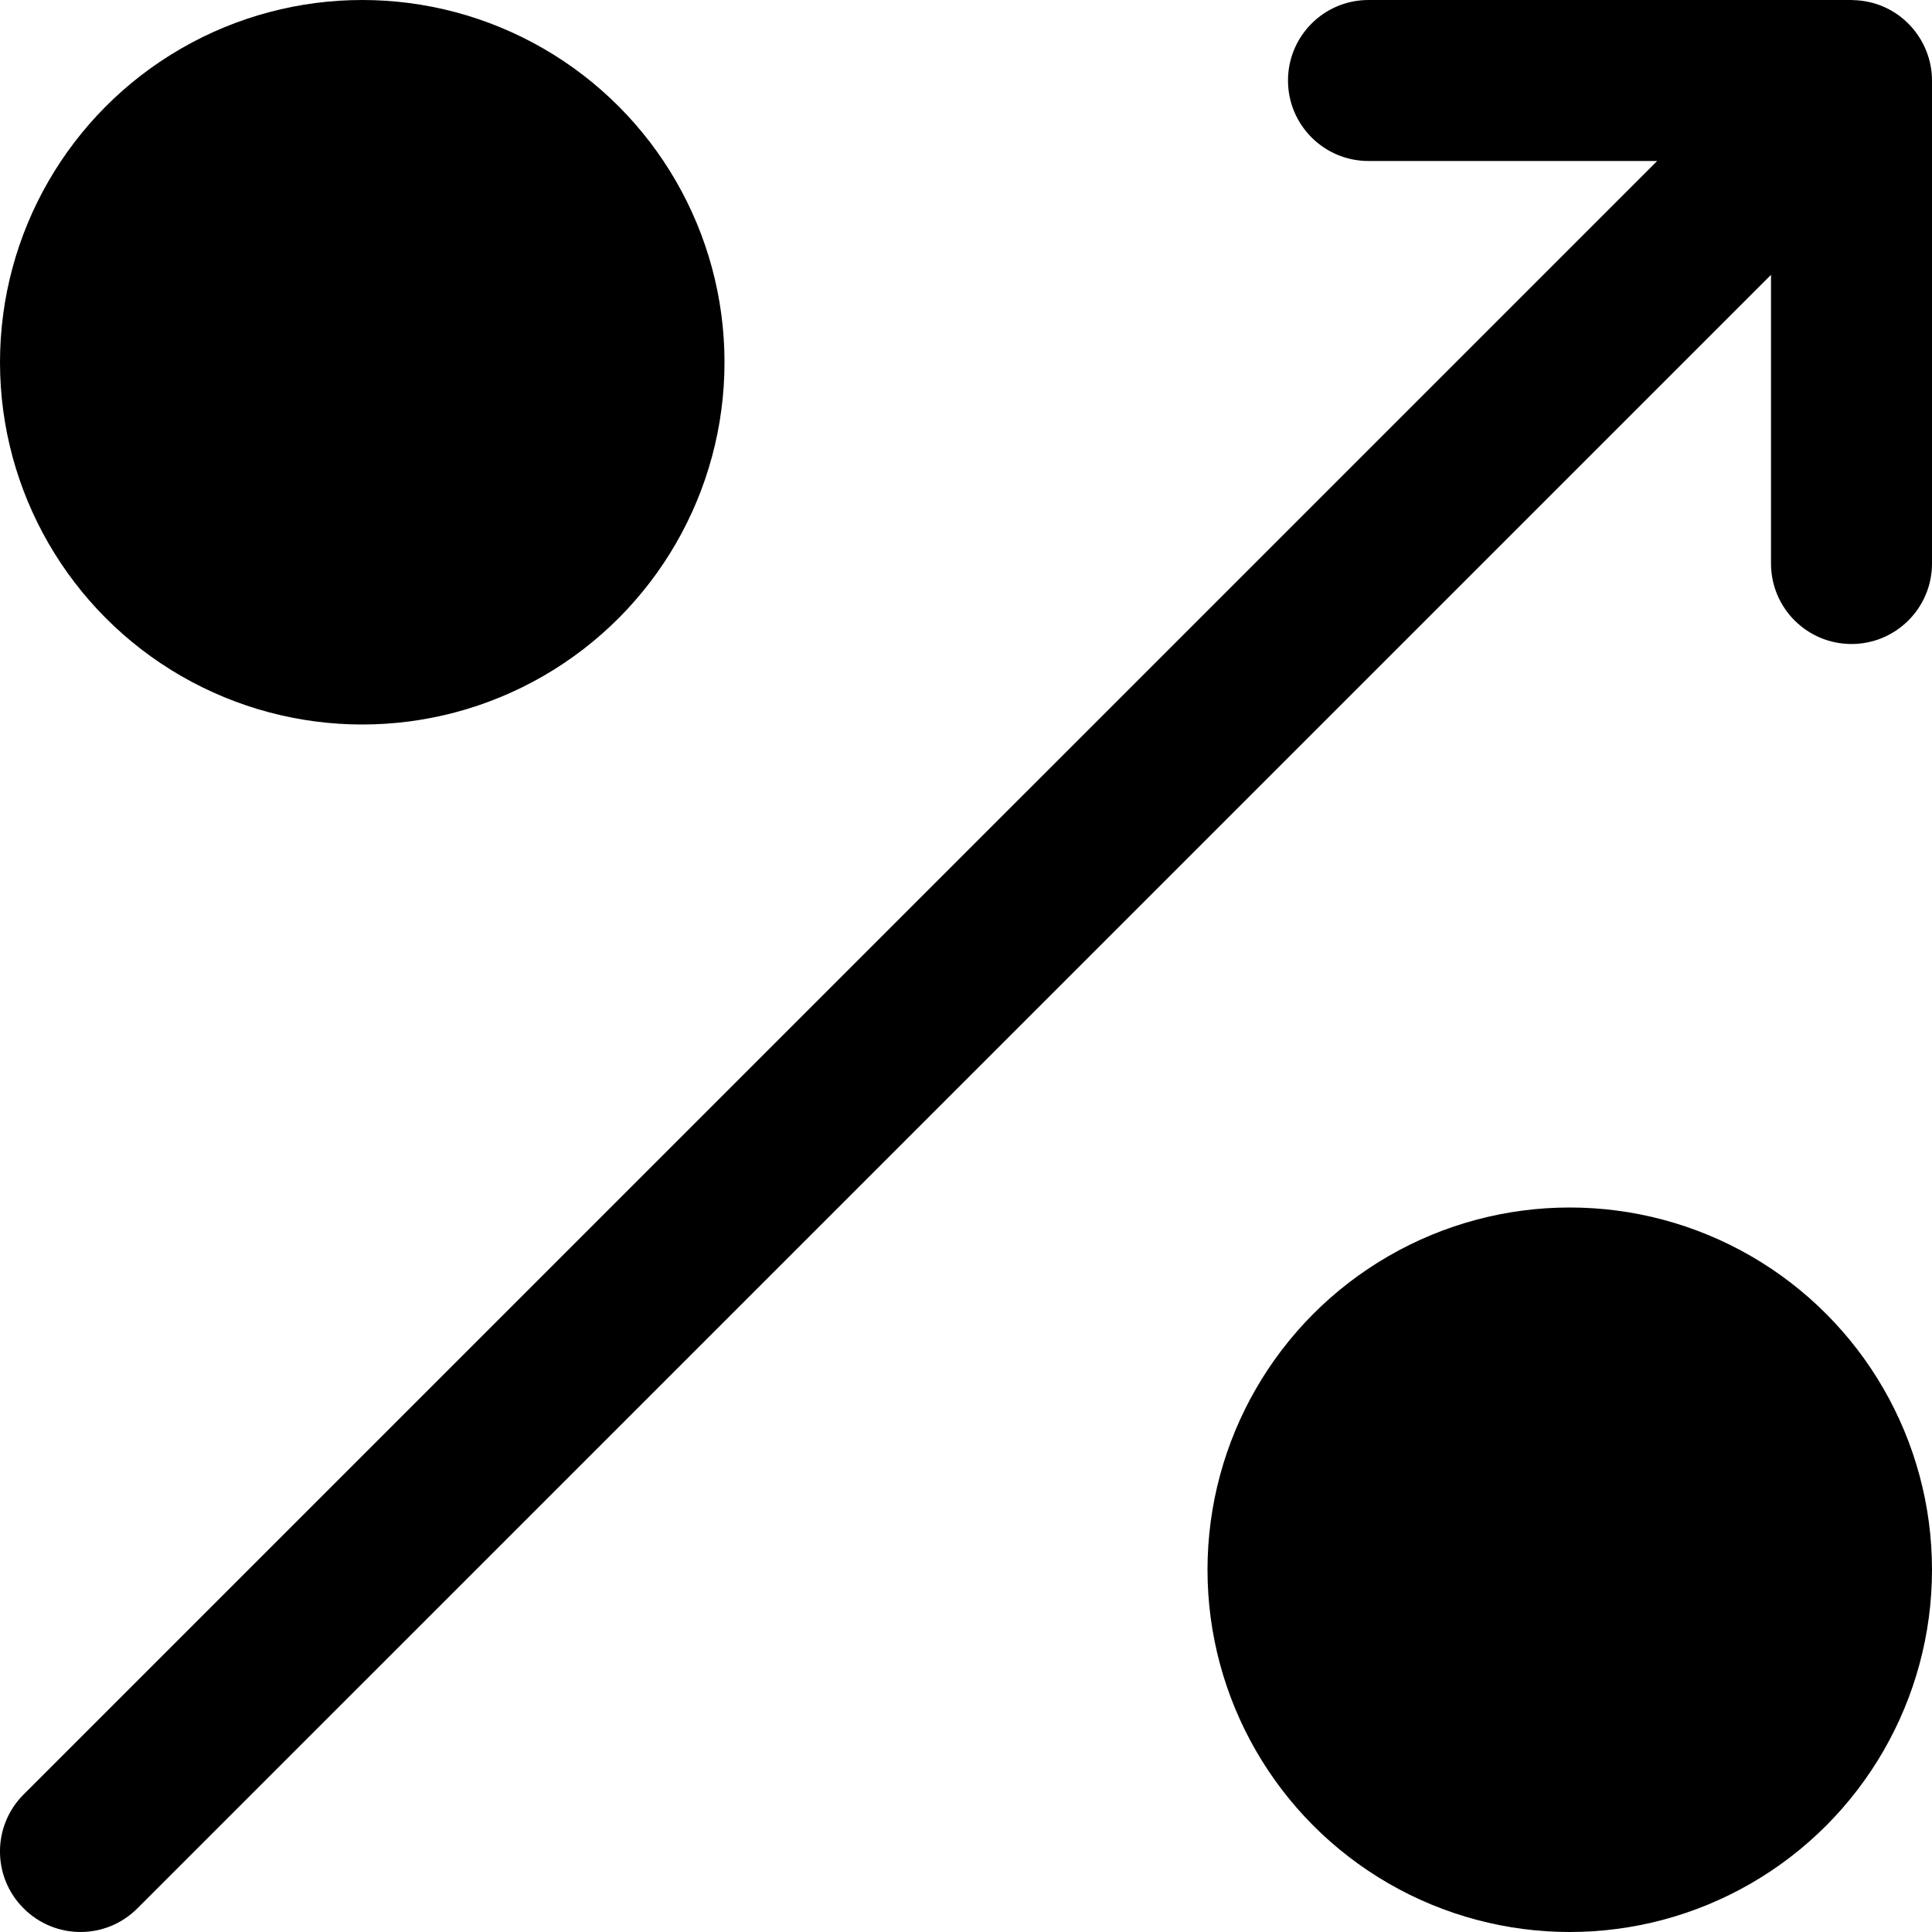 <?xml version="1.0" encoding="utf-8"?>
<!-- Generator: Adobe Illustrator 19.2.1, SVG Export Plug-In . SVG Version: 6.00 Build 0)  -->
<svg version="1.1" xmlns="http://www.w3.org/2000/svg" xmlns:xlink="http://www.w3.org/1999/xlink" x="0px" y="0px" width="24px"
	 height="24px" viewBox="0 0 24 24" enable-background="new 0 0 24 24" xml:space="preserve">
<g id="Filled_Icon">
	<g>
		<path d="M23.012,0.001C23.008,0.001,23.004,0,23,0h-6c-0.553,0-1,0.448-1,1c0,0.552,0.447,1,1,1h3.586L0.293,22.292
			c-0.391,0.391-0.391,1.024,0,1.414c0.391,0.392,1.023,0.392,1.414,0L22,3.414V7c0,0.552,0.447,1,1,1c0.552,0,1-0.448,1-1V1
			C24,0.482,23.589,0.011,23.012,0.001z"/>
		<circle cx="4.5" cy="4.5" r="4.5"/>
		<circle cx="19.5" cy="19.5" r="4.5"/>
	</g>
</g>
<g id="Invisibla_Shape">
	<rect fill="none" width="24" height="24"/>
</g>
</svg>
